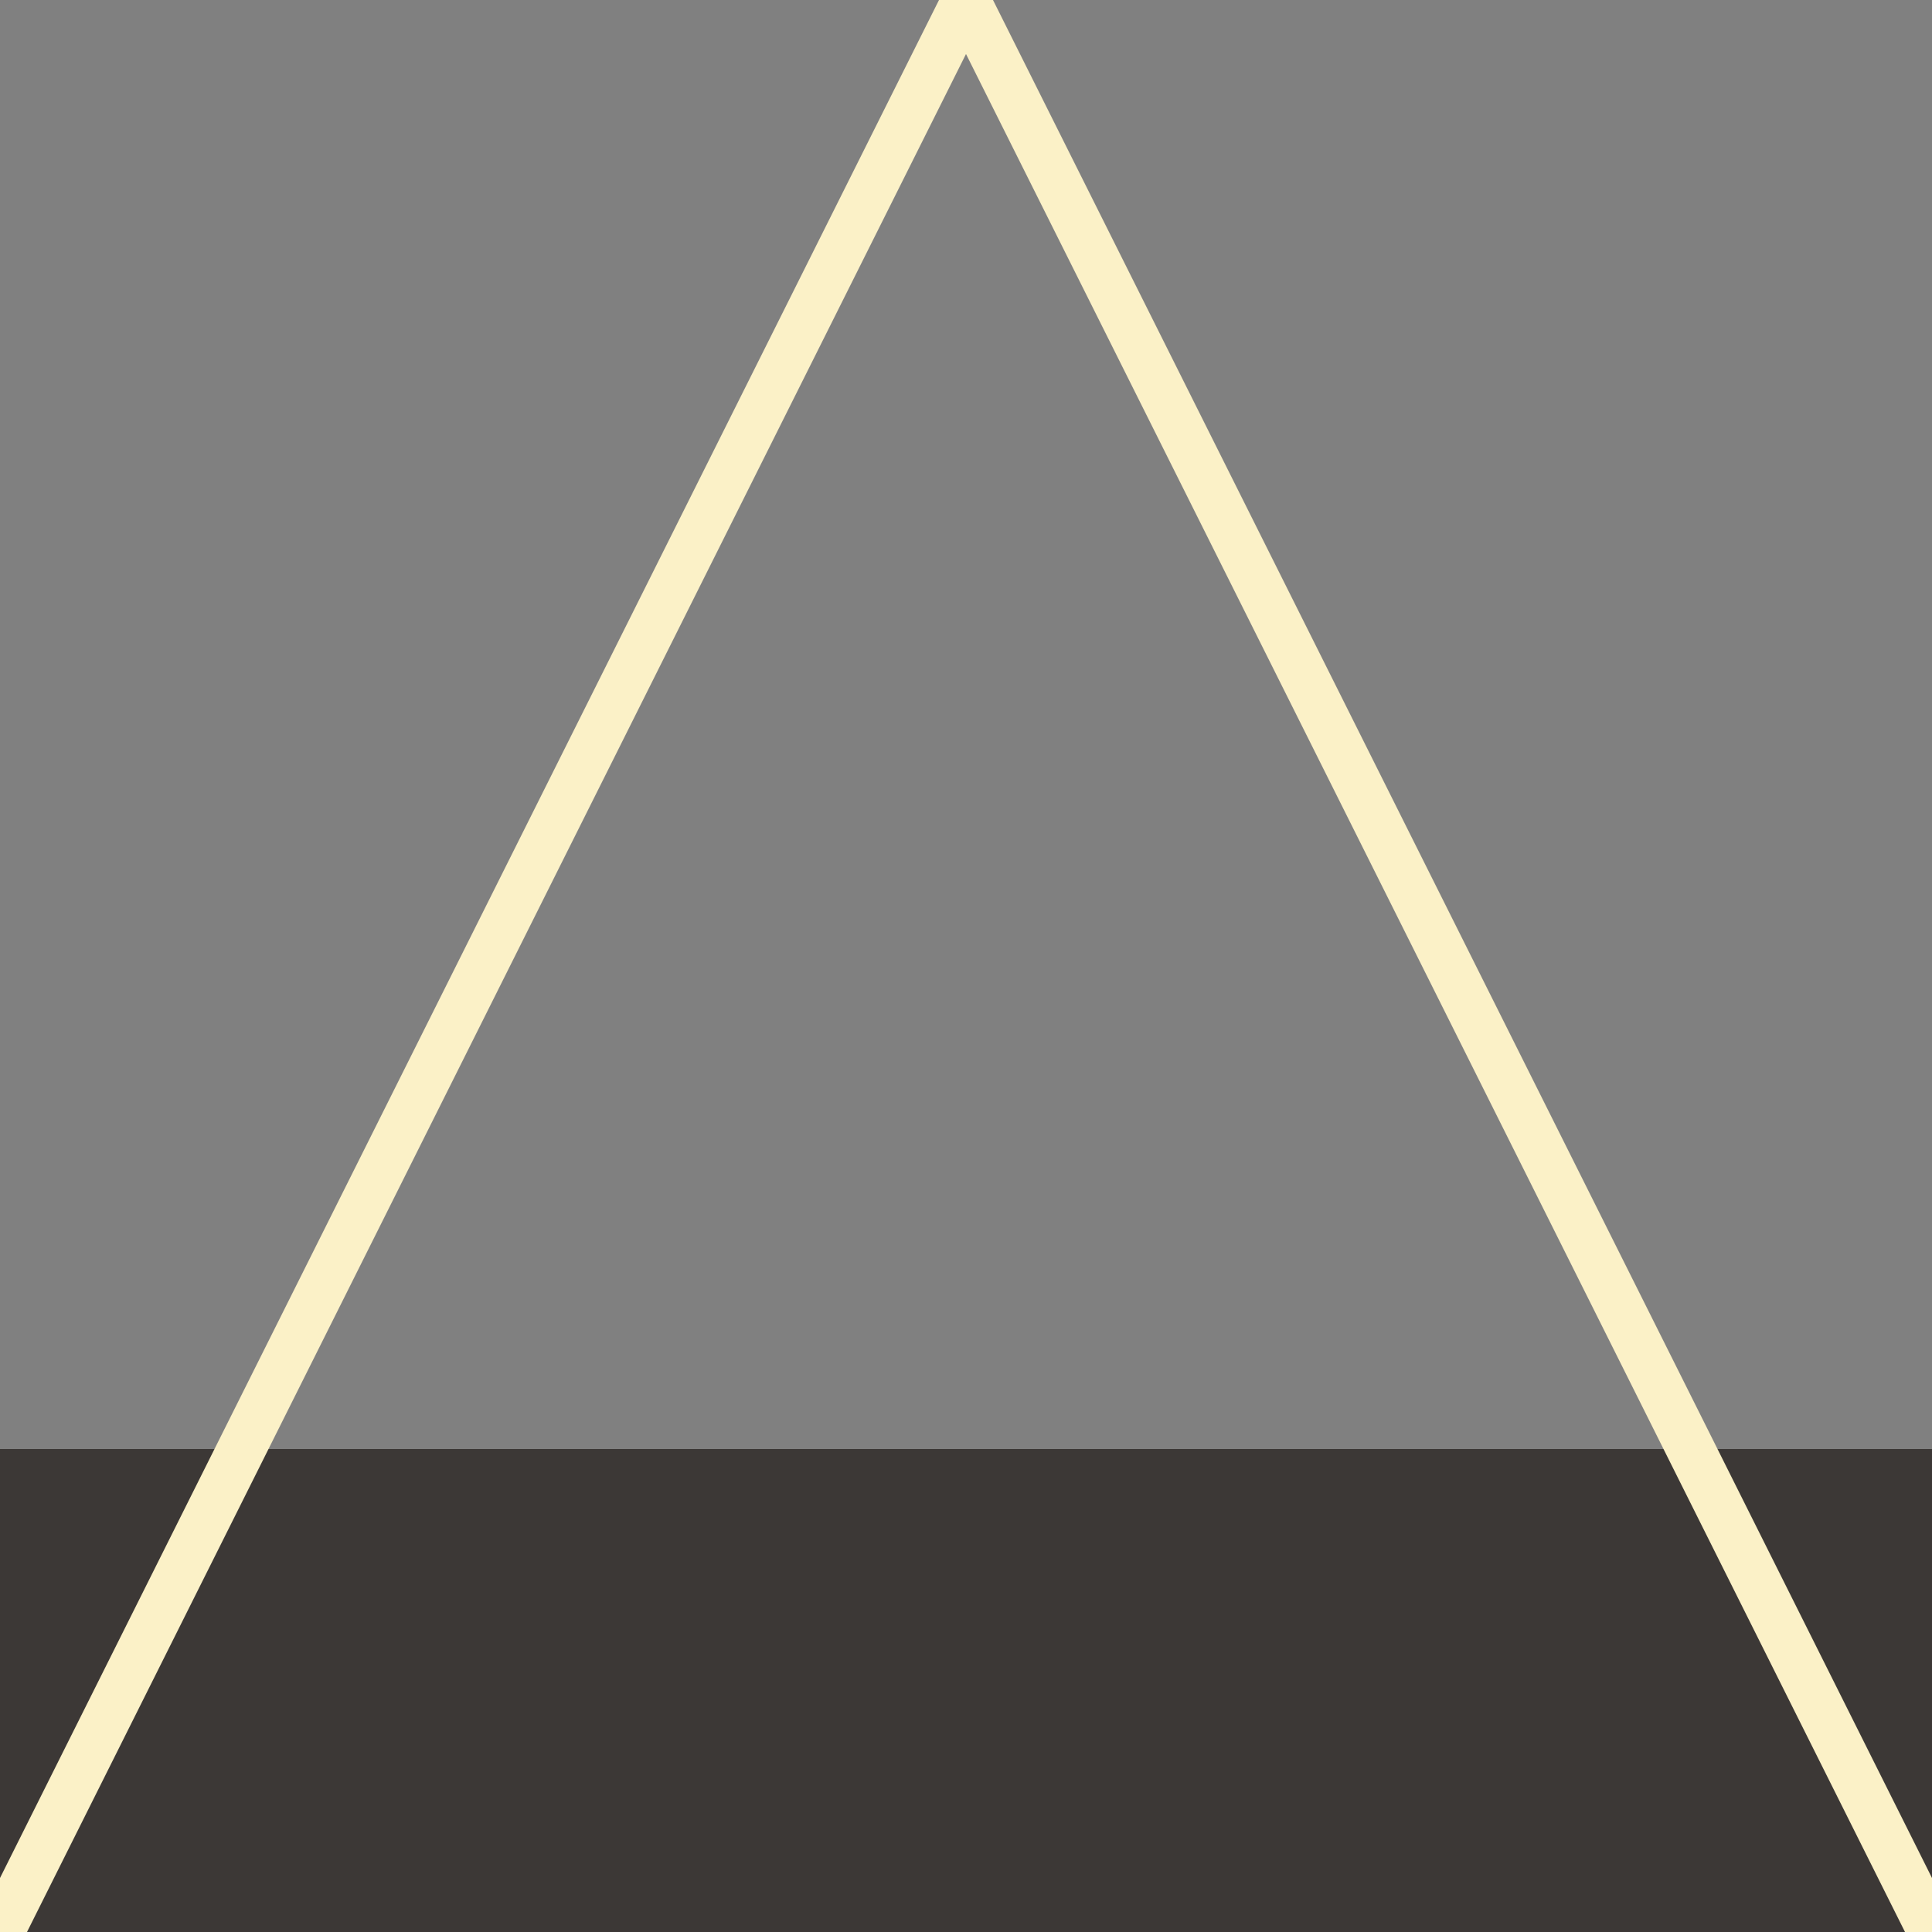<svg xmlns="http://www.w3.org/2000/svg" width="40" height="40">
    <rect width="100%" height="100%" fill="#808080" stroke="none"/>
    <path d="M0 40 L40 40" stroke="#3c3836" stroke-width="20"></path>
    <path d="M0 40 L20 0" stroke="#fbf1c7" stroke-width="1"></path>
    <path d="M40 40 L20 0" stroke="#fbf1c7" stroke-width="1"></path>
</svg>
